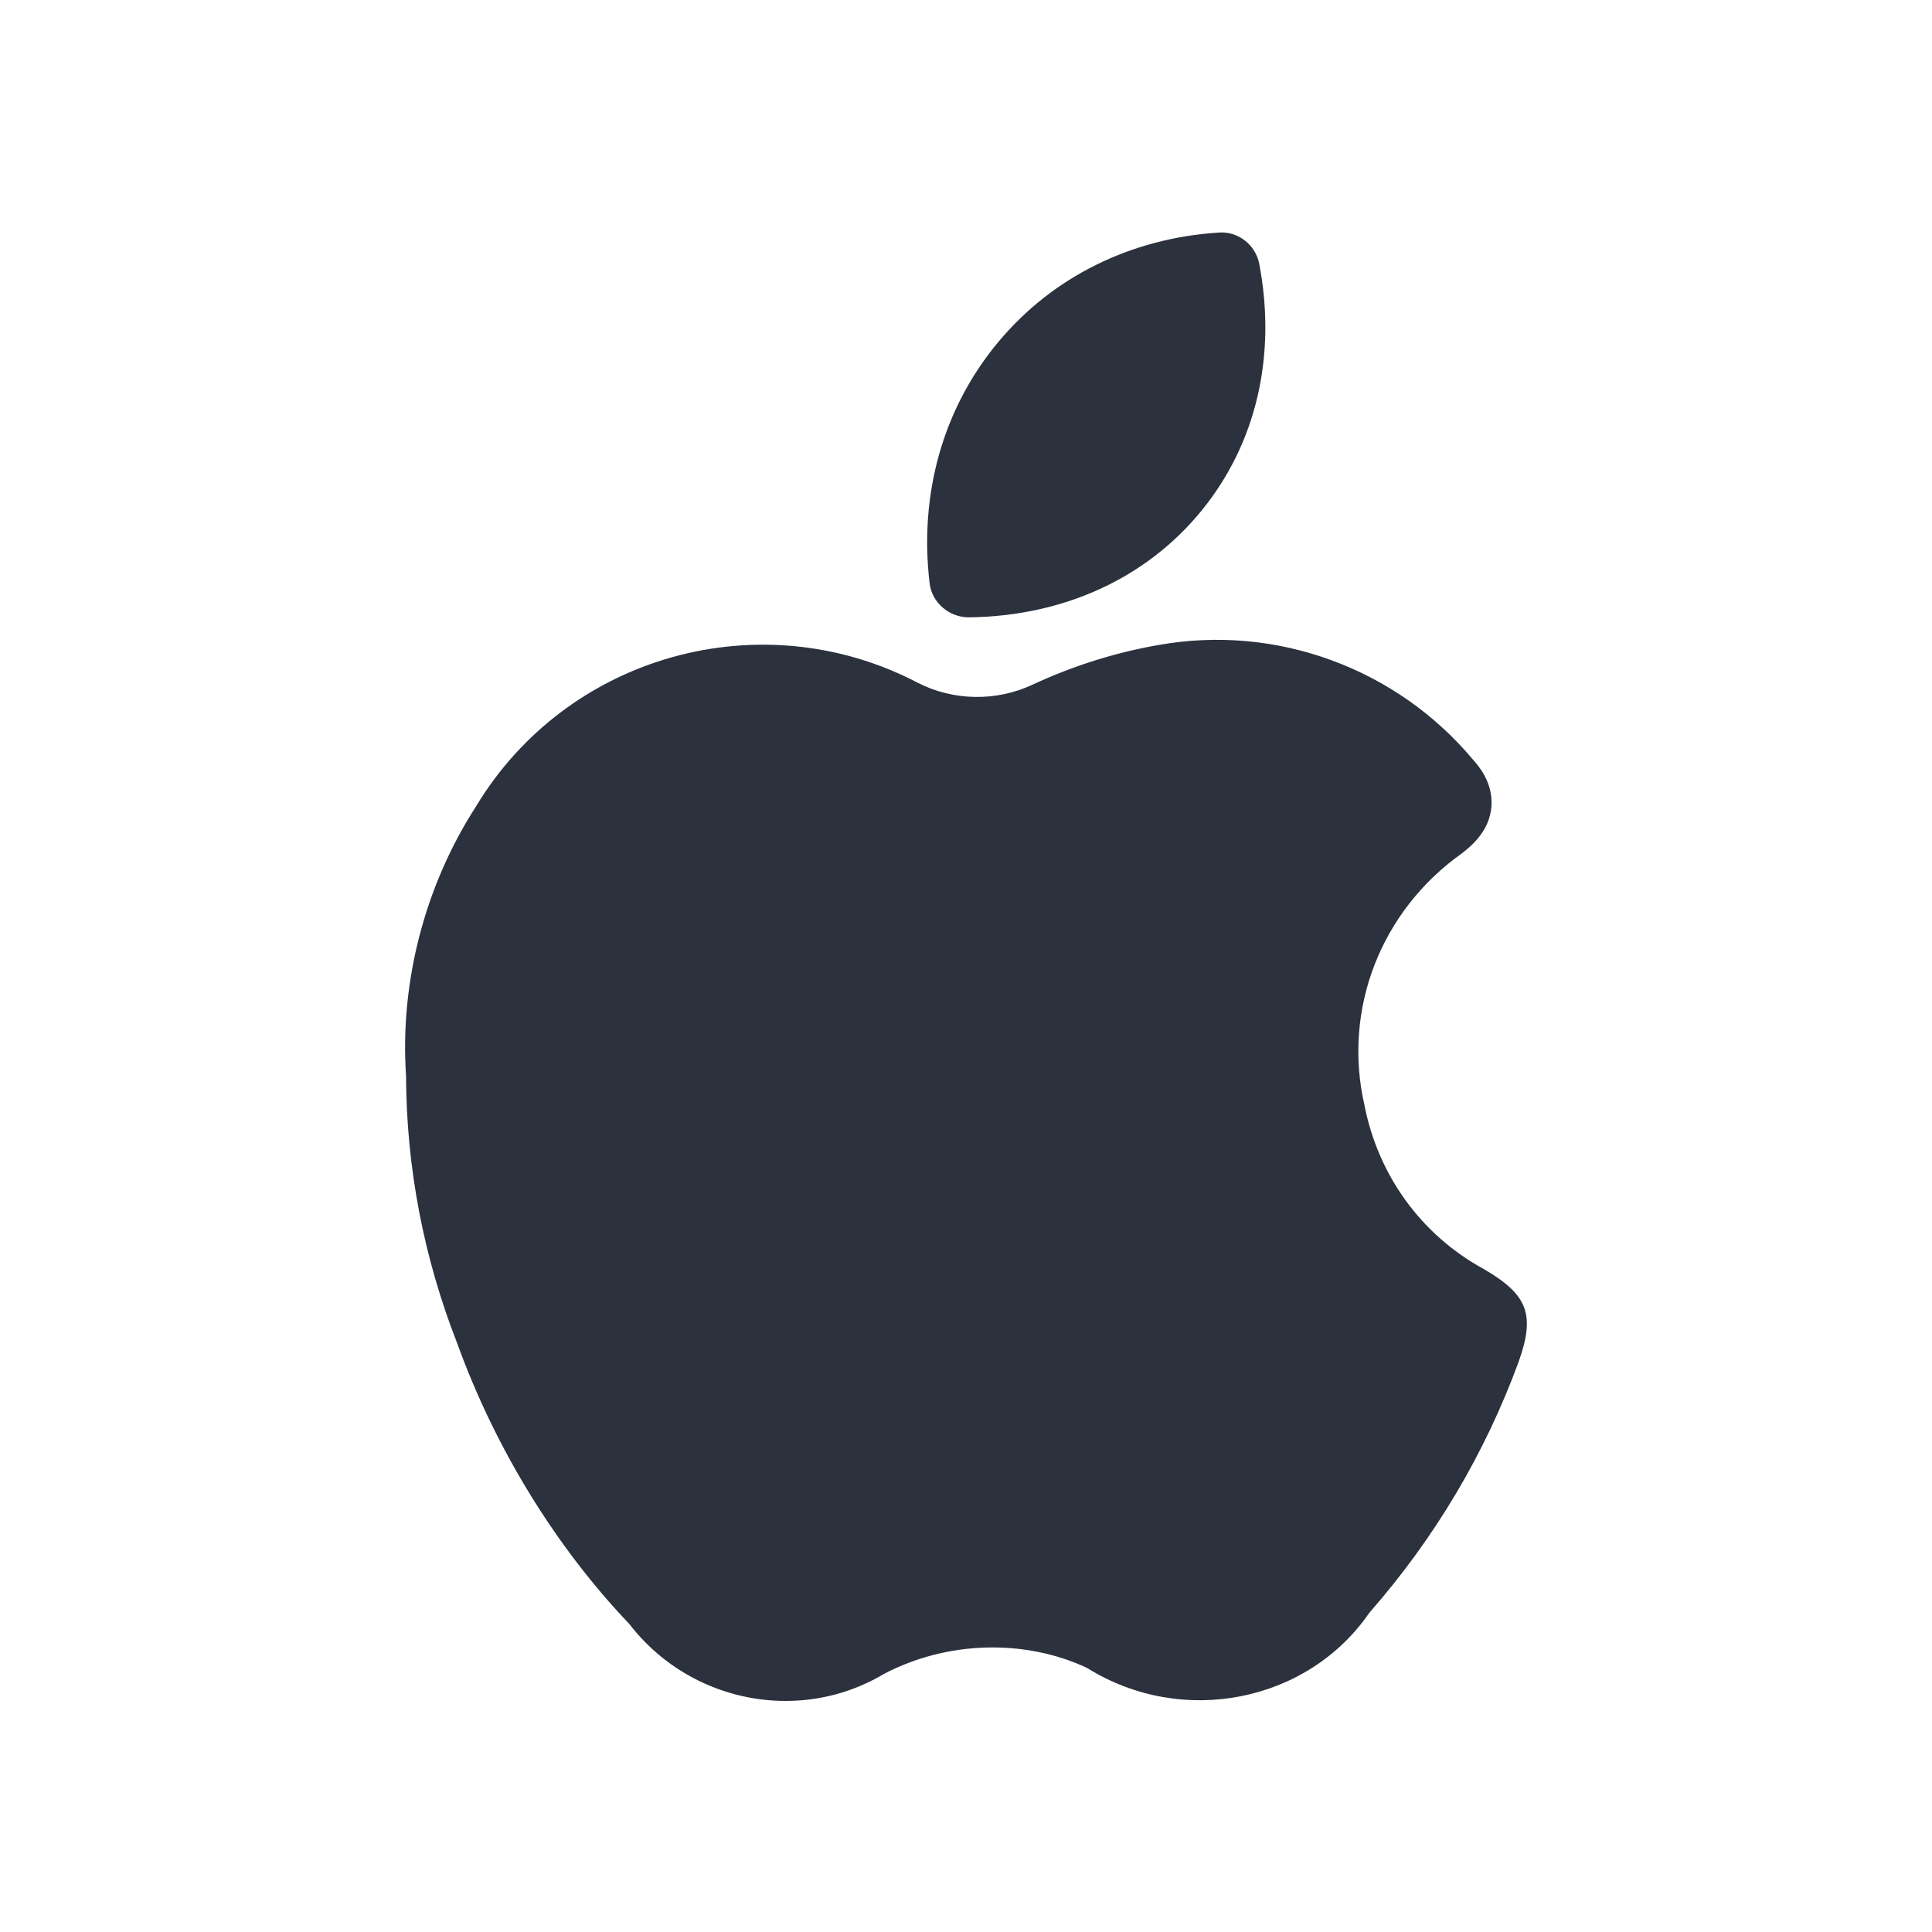 <svg width="30" height="30" viewBox="0 0 30 30" fill="none" xmlns="http://www.w3.org/2000/svg">
<path fill-rule="evenodd" clip-rule="evenodd" d="M15.052 9.586H15.043C14.739 9.586 14.471 9.359 14.435 9.058C14.269 7.664 14.647 6.333 15.502 5.31C16.343 4.3 17.559 3.698 18.926 3.611C19.221 3.587 19.497 3.801 19.554 4.098C19.825 5.528 19.507 6.888 18.657 7.93C17.801 8.979 16.52 9.566 15.052 9.586ZM21.186 17.156C21.4 18.256 22.073 19.177 23.037 19.704C23.727 20.105 23.841 20.413 23.582 21.144C23.055 22.58 22.276 23.887 21.263 25.043C20.312 26.427 18.365 26.828 16.877 25.898C15.92 25.451 14.717 25.472 13.723 25.994C13.251 26.276 12.724 26.412 12.2 26.412C11.282 26.413 10.371 25.995 9.772 25.217C8.631 24.02 7.691 22.495 7.098 20.855C6.579 19.529 6.31 18.128 6.305 16.704C6.208 15.258 6.593 13.759 7.392 12.521C8.808 10.172 11.819 9.331 14.251 10.602C14.803 10.885 15.473 10.897 16.041 10.628C16.674 10.335 17.328 10.13 17.988 10.016C19.816 9.687 21.693 10.377 22.882 11.807C22.948 11.88 23.192 12.153 23.158 12.533C23.125 12.915 22.833 13.146 22.705 13.247L22.701 13.25C21.435 14.149 20.849 15.677 21.186 17.156Z" fill="#2B313D"/>
</svg>
